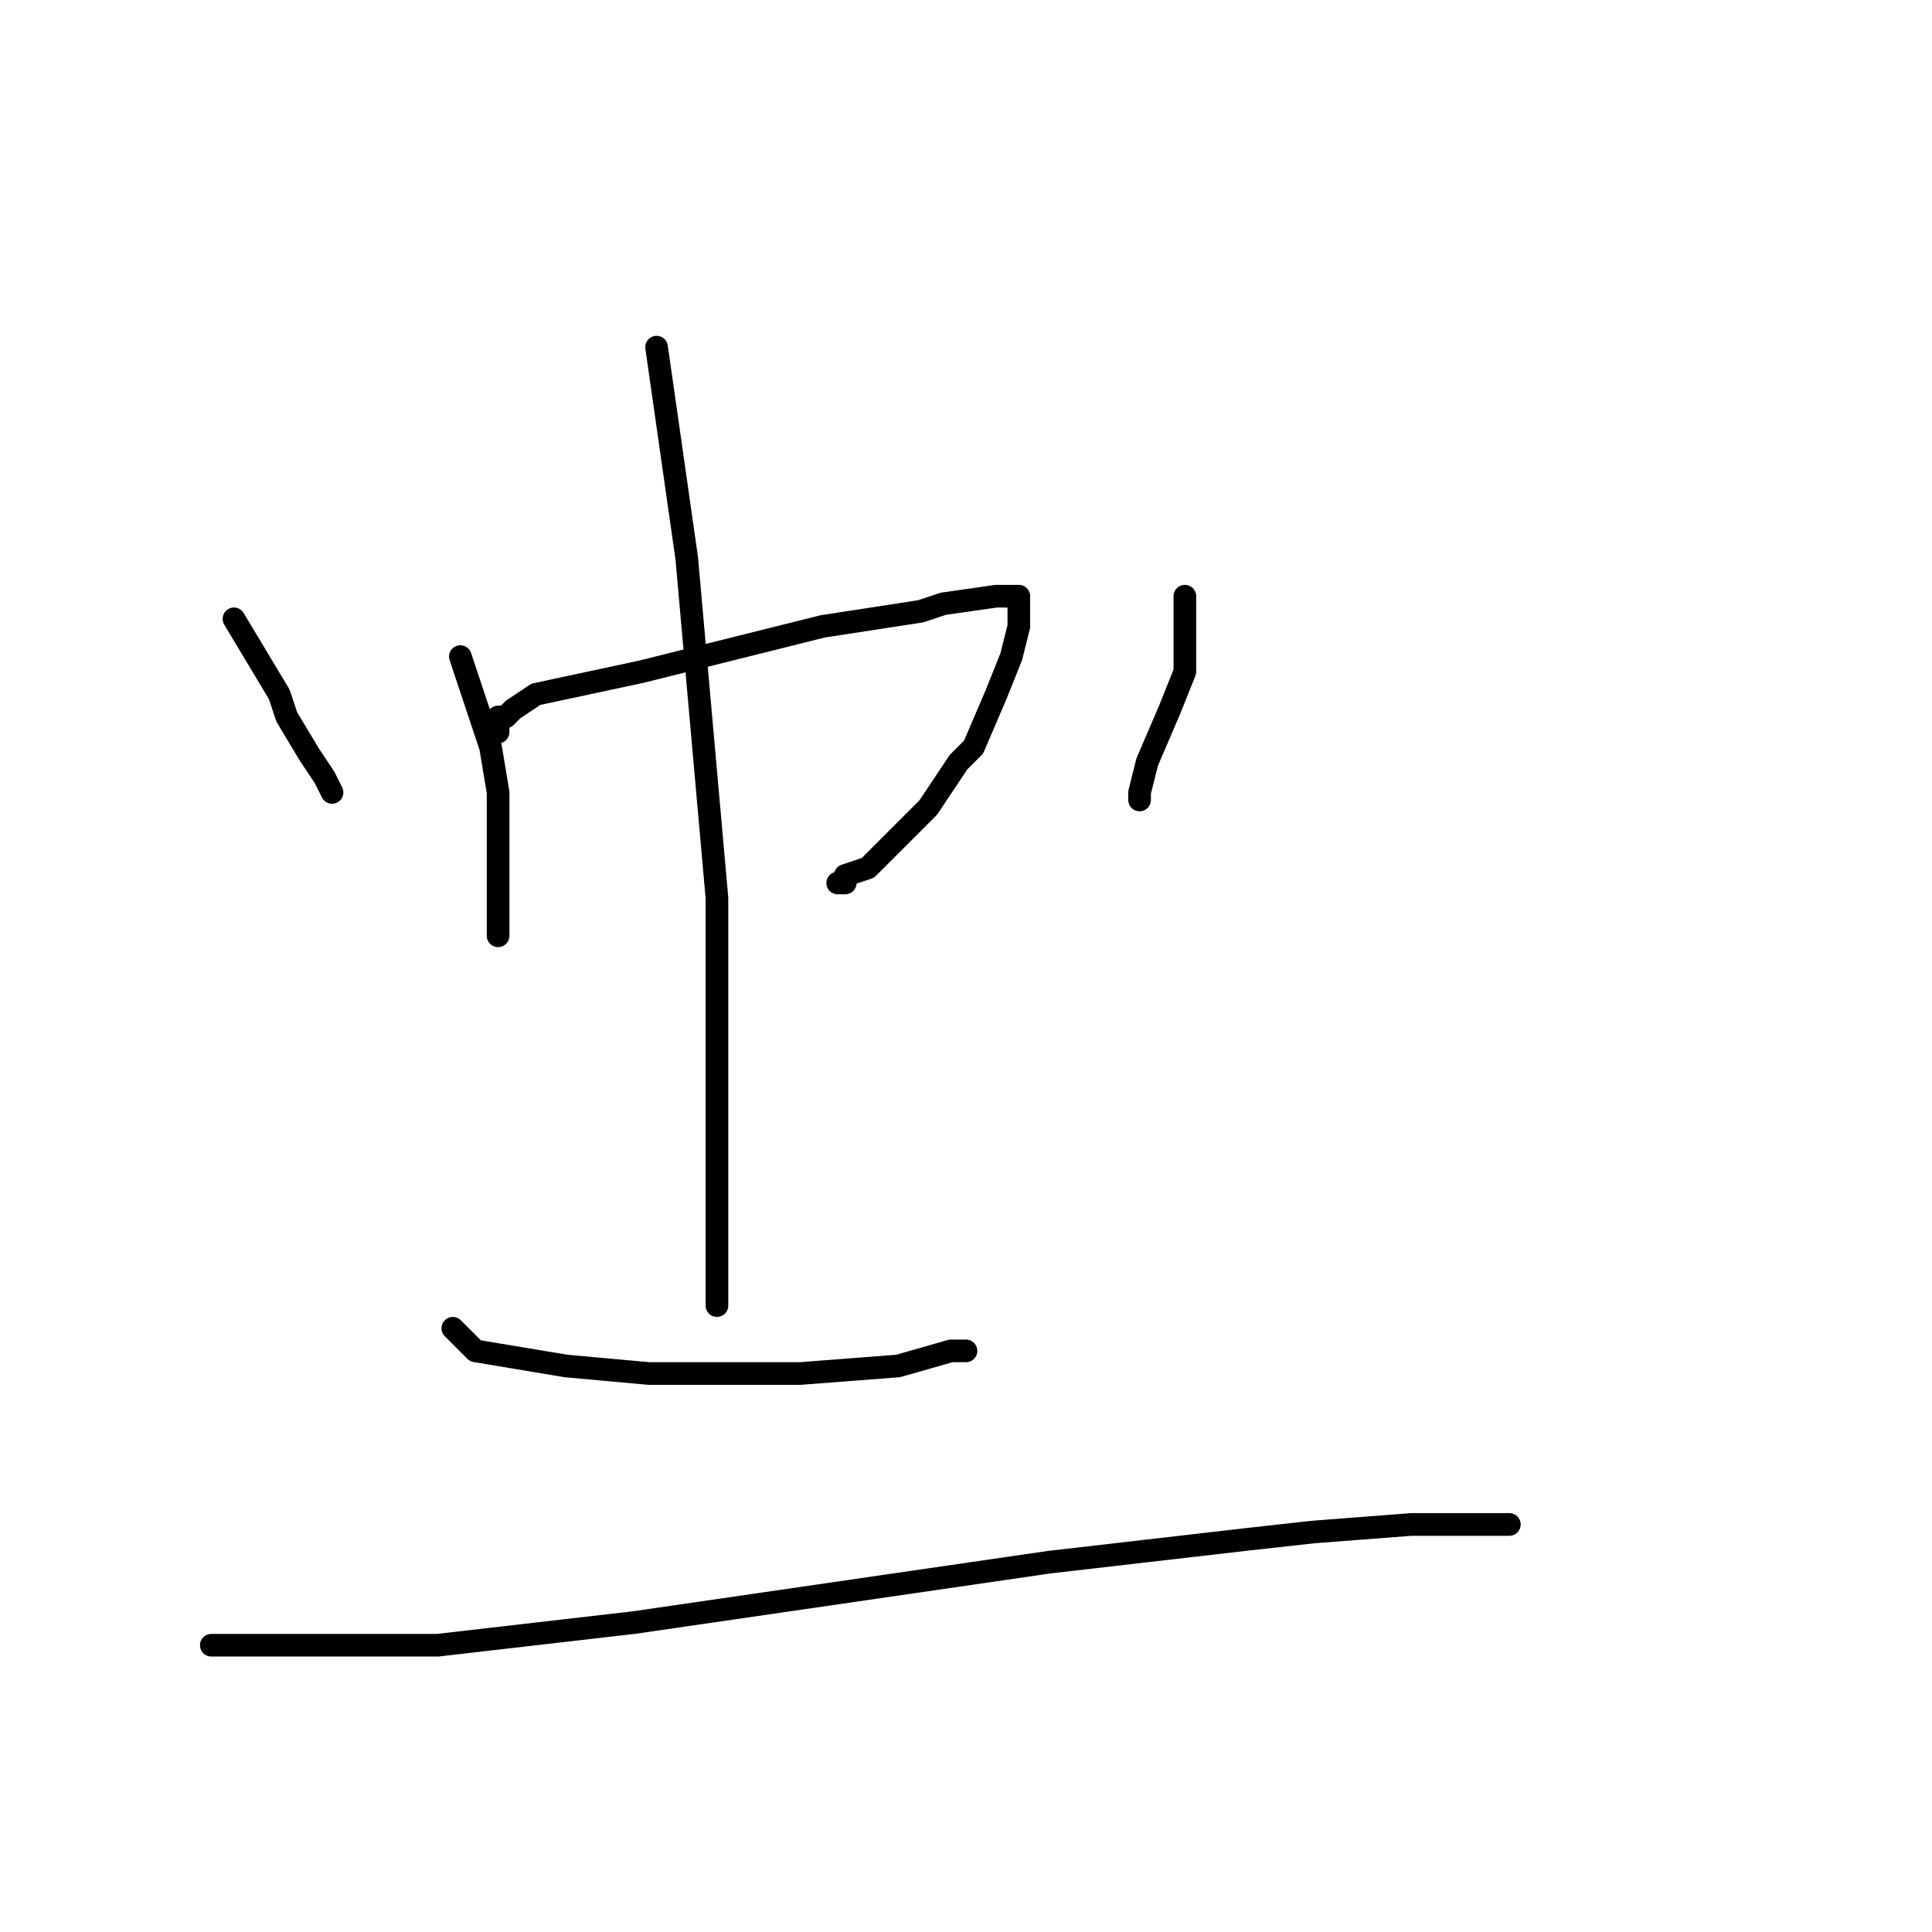<?xml version="1.0" standalone="no"?>
    <svg width="256" height="256" xmlns="http://www.w3.org/2000/svg" version="1.1">
    <polyline stroke="black" stroke-width="3" stroke-linecap="round" fill="transparent" stroke-linejoin="round" points="31 82 34 87 37 92 38 95 41 100 43 103 43 103 44 105 44 105 " />
        <polyline stroke="black" stroke-width="3" stroke-linecap="round" fill="transparent" stroke-linejoin="round" points="61 87 63 93 65 99 66 105 66 113 66 118 66 119 66 122 66 123 66 124 66 124 " />
        <polyline stroke="black" stroke-width="3" stroke-linecap="round" fill="transparent" stroke-linejoin="round" points="66 97 66 96 66 95 67 95 68 94 71 92 85 89 109 83 122 81 125 80 132 79 133 79 134 79 135 79 135 80 135 83 134 87 132 92 129 99 127 101 123 107 119 111 116 114 115 115 112 116 112 117 111 117 111 117 111 117 " />
        <polyline stroke="black" stroke-width="3" stroke-linecap="round" fill="transparent" stroke-linejoin="round" points="87 46 89 60 91 74 95 119 95 141 95 148 95 156 95 159 95 161 95 163 95 164 95 165 95 167 95 168 95 169 95 170 95 171 95 171 95 172 95 173 95 173 " />
        <polyline stroke="black" stroke-width="3" stroke-linecap="round" fill="transparent" stroke-linejoin="round" points="157 79 157 81 157 83 157 89 155 94 152 101 151 105 151 106 151 106 " />
        <polyline stroke="black" stroke-width="3" stroke-linecap="round" fill="transparent" stroke-linejoin="round" points="60 176 61 177 62 178 63 179 75 181 86 182 106 182 119 181 126 179 127 179 128 179 128 179 " />
        <polyline stroke="black" stroke-width="3" stroke-linecap="round" fill="transparent" stroke-linejoin="round" points="28 218 43 218 58 218 84 215 139 207 165 204 174 203 187 202 196 202 197 202 199 202 200 202 200 202 " />
        </svg>